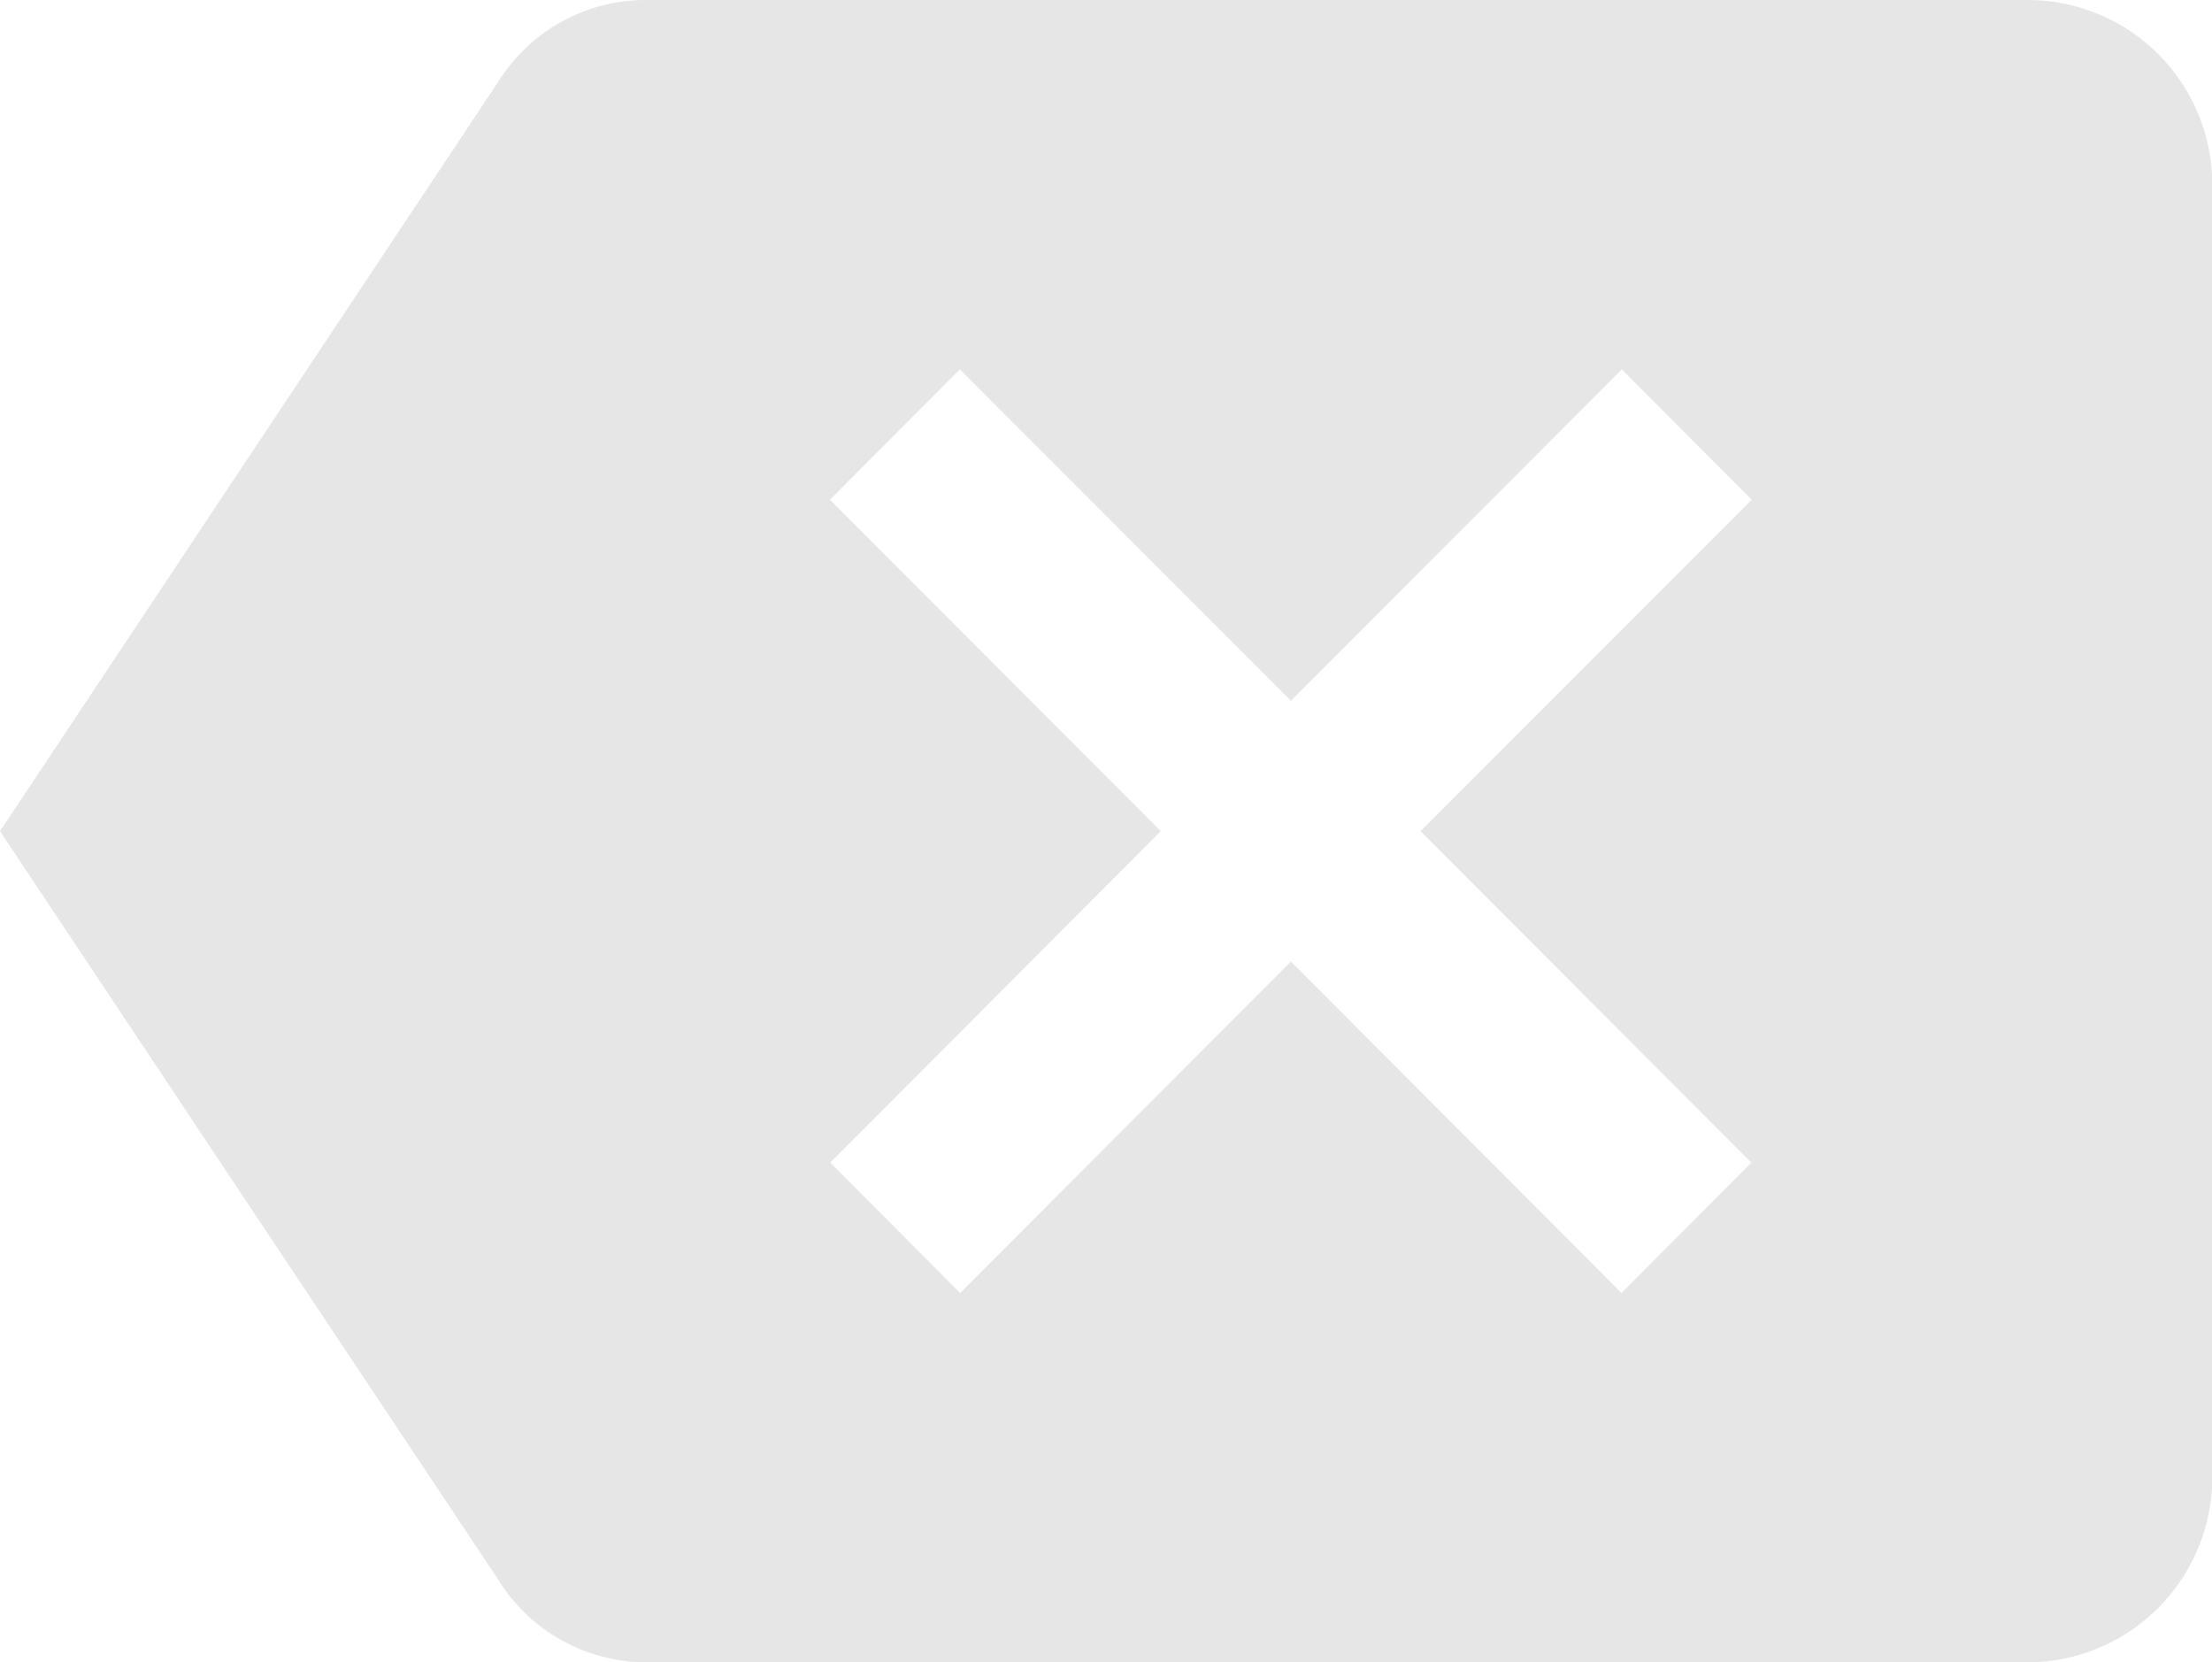 <svg xmlns="http://www.w3.org/2000/svg" width="29.946" height="22.5" viewBox="0 0 29.946 22.5">
  <path id="Icon_ionic-md-backspace" data-name="Icon ionic-md-backspace" d="M30.48,6.75H11.756a2.351,2.351,0,0,0-1.983,1.1L3.023,18l6.75,10.139a2.364,2.364,0,0,0,1.983,1.111H30.473a2.507,2.507,0,0,0,2.5-2.5V9.253A2.5,2.5,0,0,0,30.48,6.75ZM26.733,22.486l-1.758,1.765L20.5,19.765l-4.479,4.486-1.758-1.765L18.738,18l-4.479-4.486,1.758-1.765L20.5,16.235l4.479-4.486,1.758,1.765L22.254,18Z" transform="translate(-3.023 -6.75)" fill="#e6e6e6"/>
</svg>
